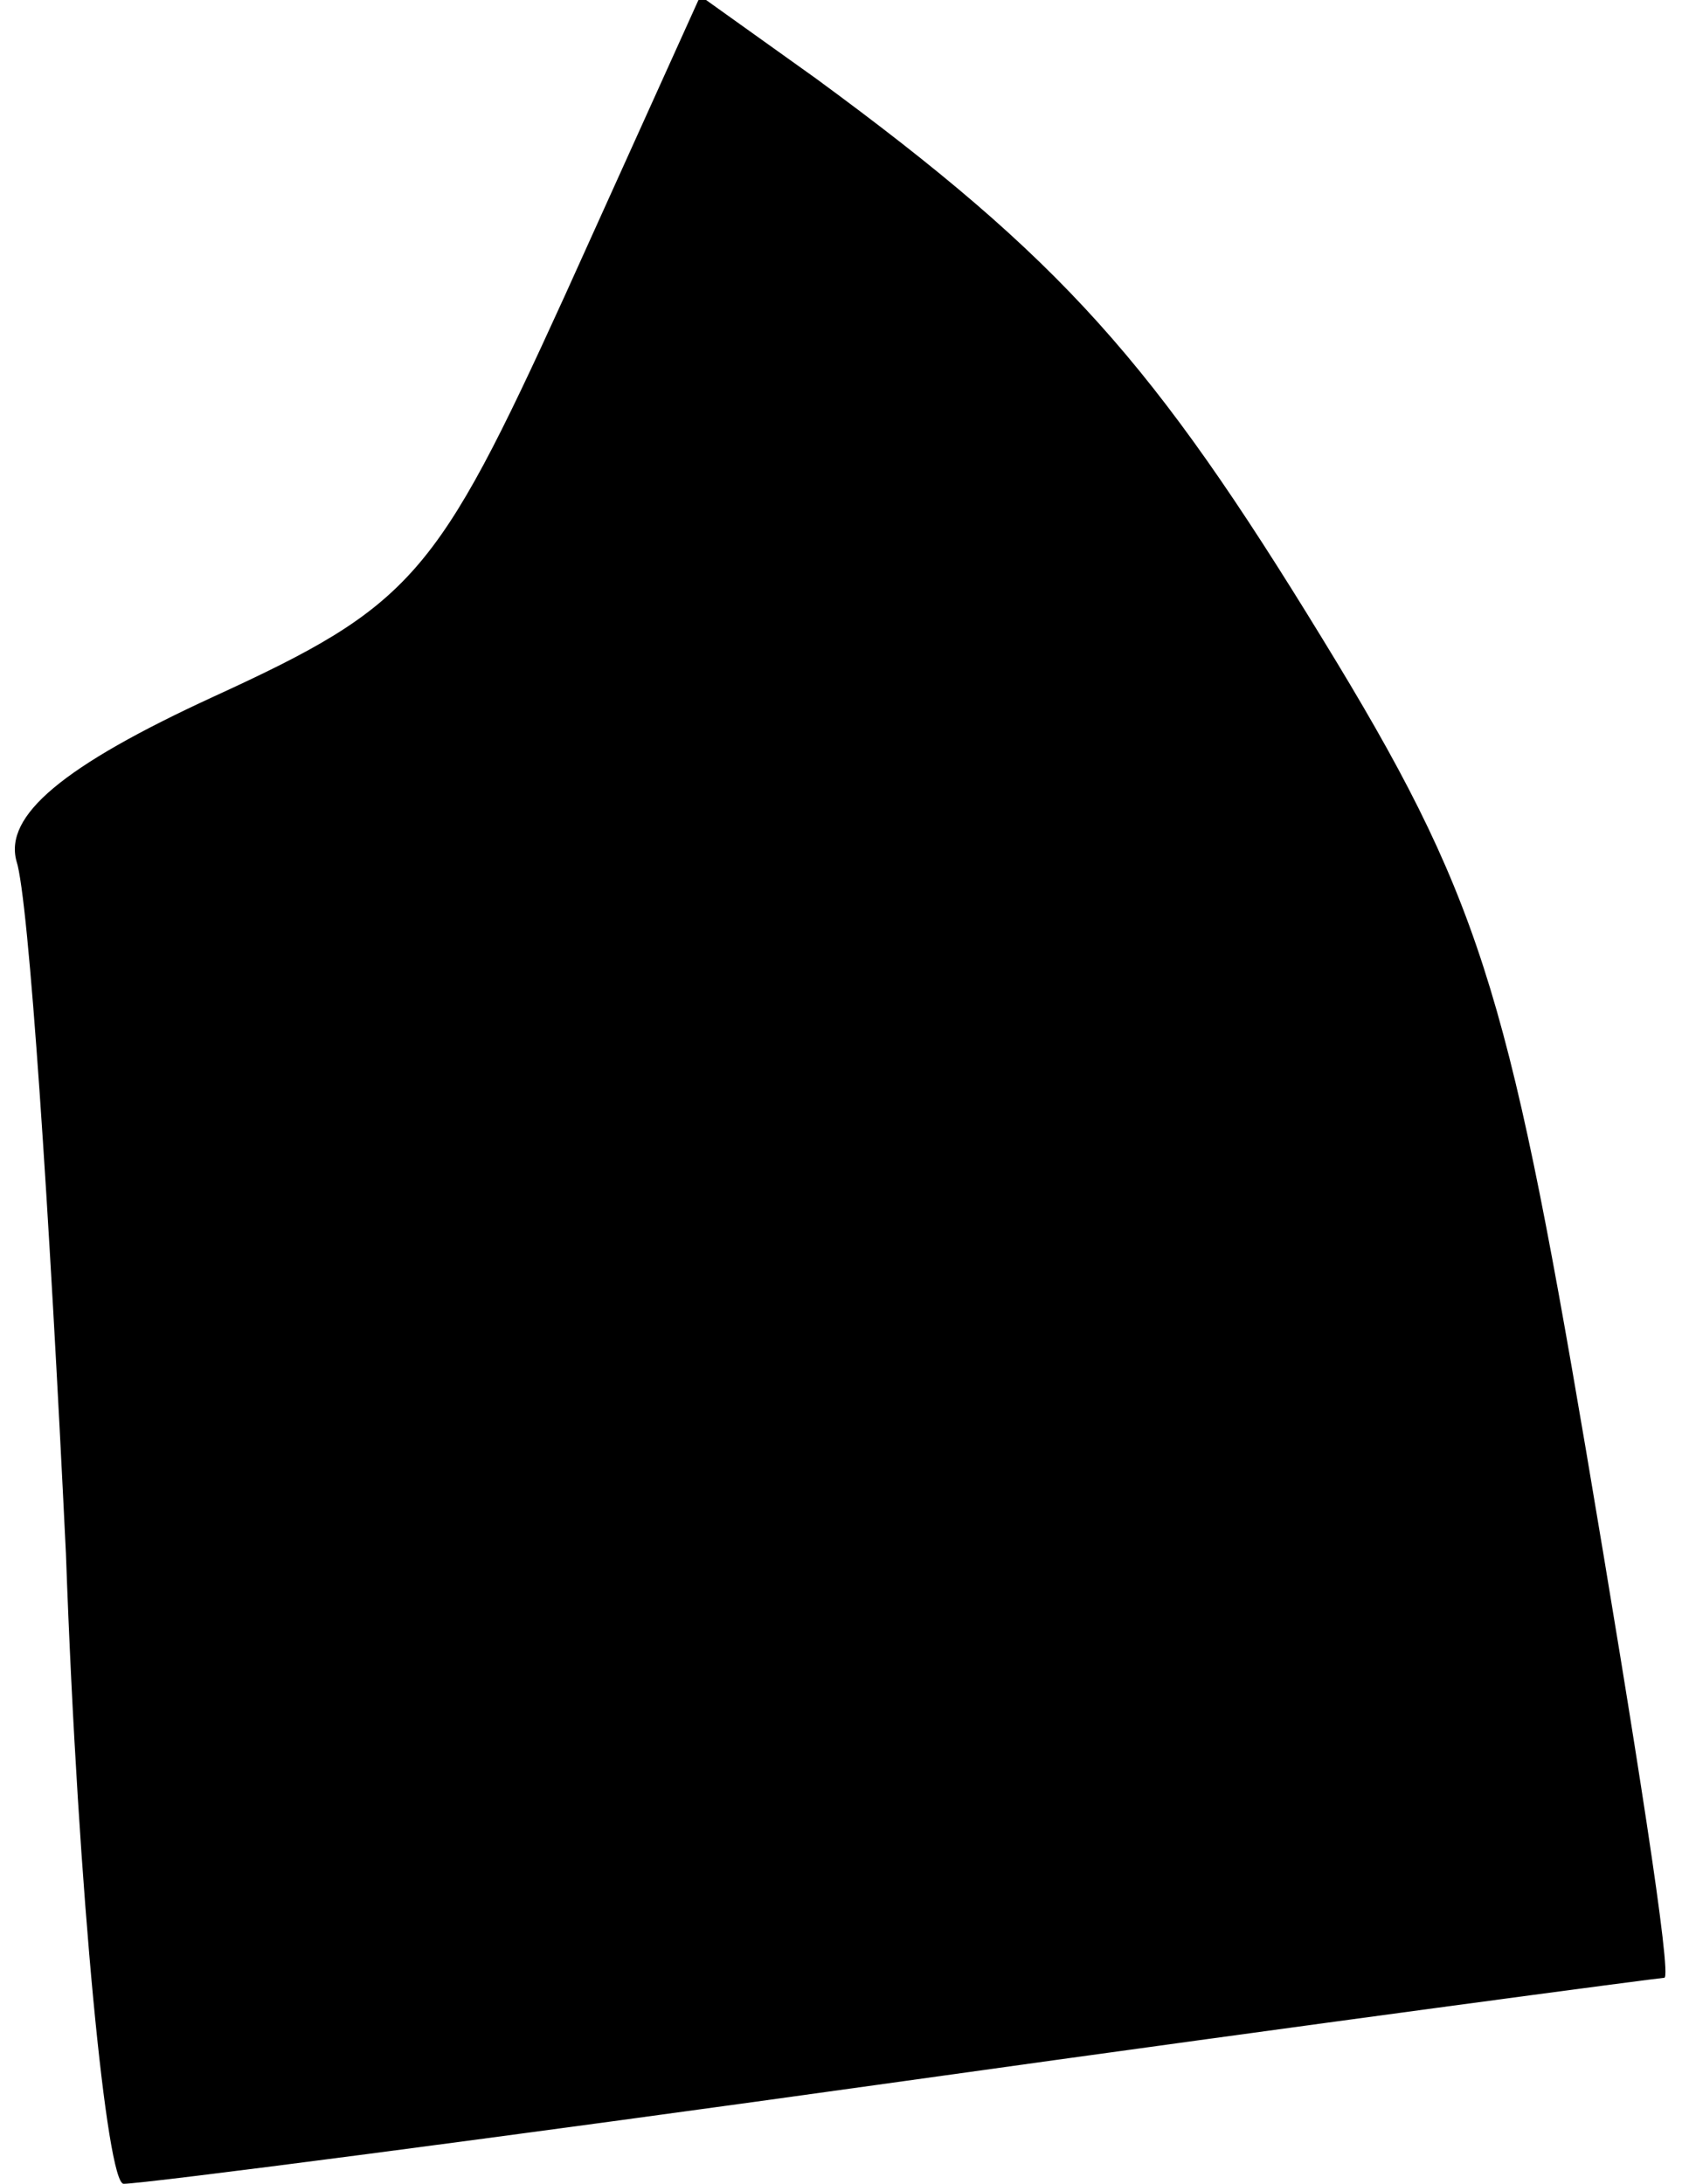 <?xml version="1.0" standalone="no"?>
<!DOCTYPE svg PUBLIC "-//W3C//DTD SVG 20010904//EN"
 "http://www.w3.org/TR/2001/REC-SVG-20010904/DTD/svg10.dtd">
<svg version="1.0" xmlns="http://www.w3.org/2000/svg"
 width="41pt" height="53pt" viewBox="0 0 41 53"
 preserveAspectRatio="xMidYMid meet">
<g transform="translate(0,53) scale(0.1,-0.1)"
fill="#000000" stroke="none">
<path fill="#000000" stroke="none" d="M137 458 c-31 -68 -37 -75 -85 -97 -37
-17 -51 -29 -48 -40 3 -9 8 -85 12 -168 3 -84 10 -153 14 -153 5 0 90 11 190
25 100 14 183 25 184 25 2 0 -7 57 -19 128 -19 112 -26 135 -64 197 -41 67
-63 92 -123 136 l-28 20 -33 -73z"/>
</g>
</svg>
